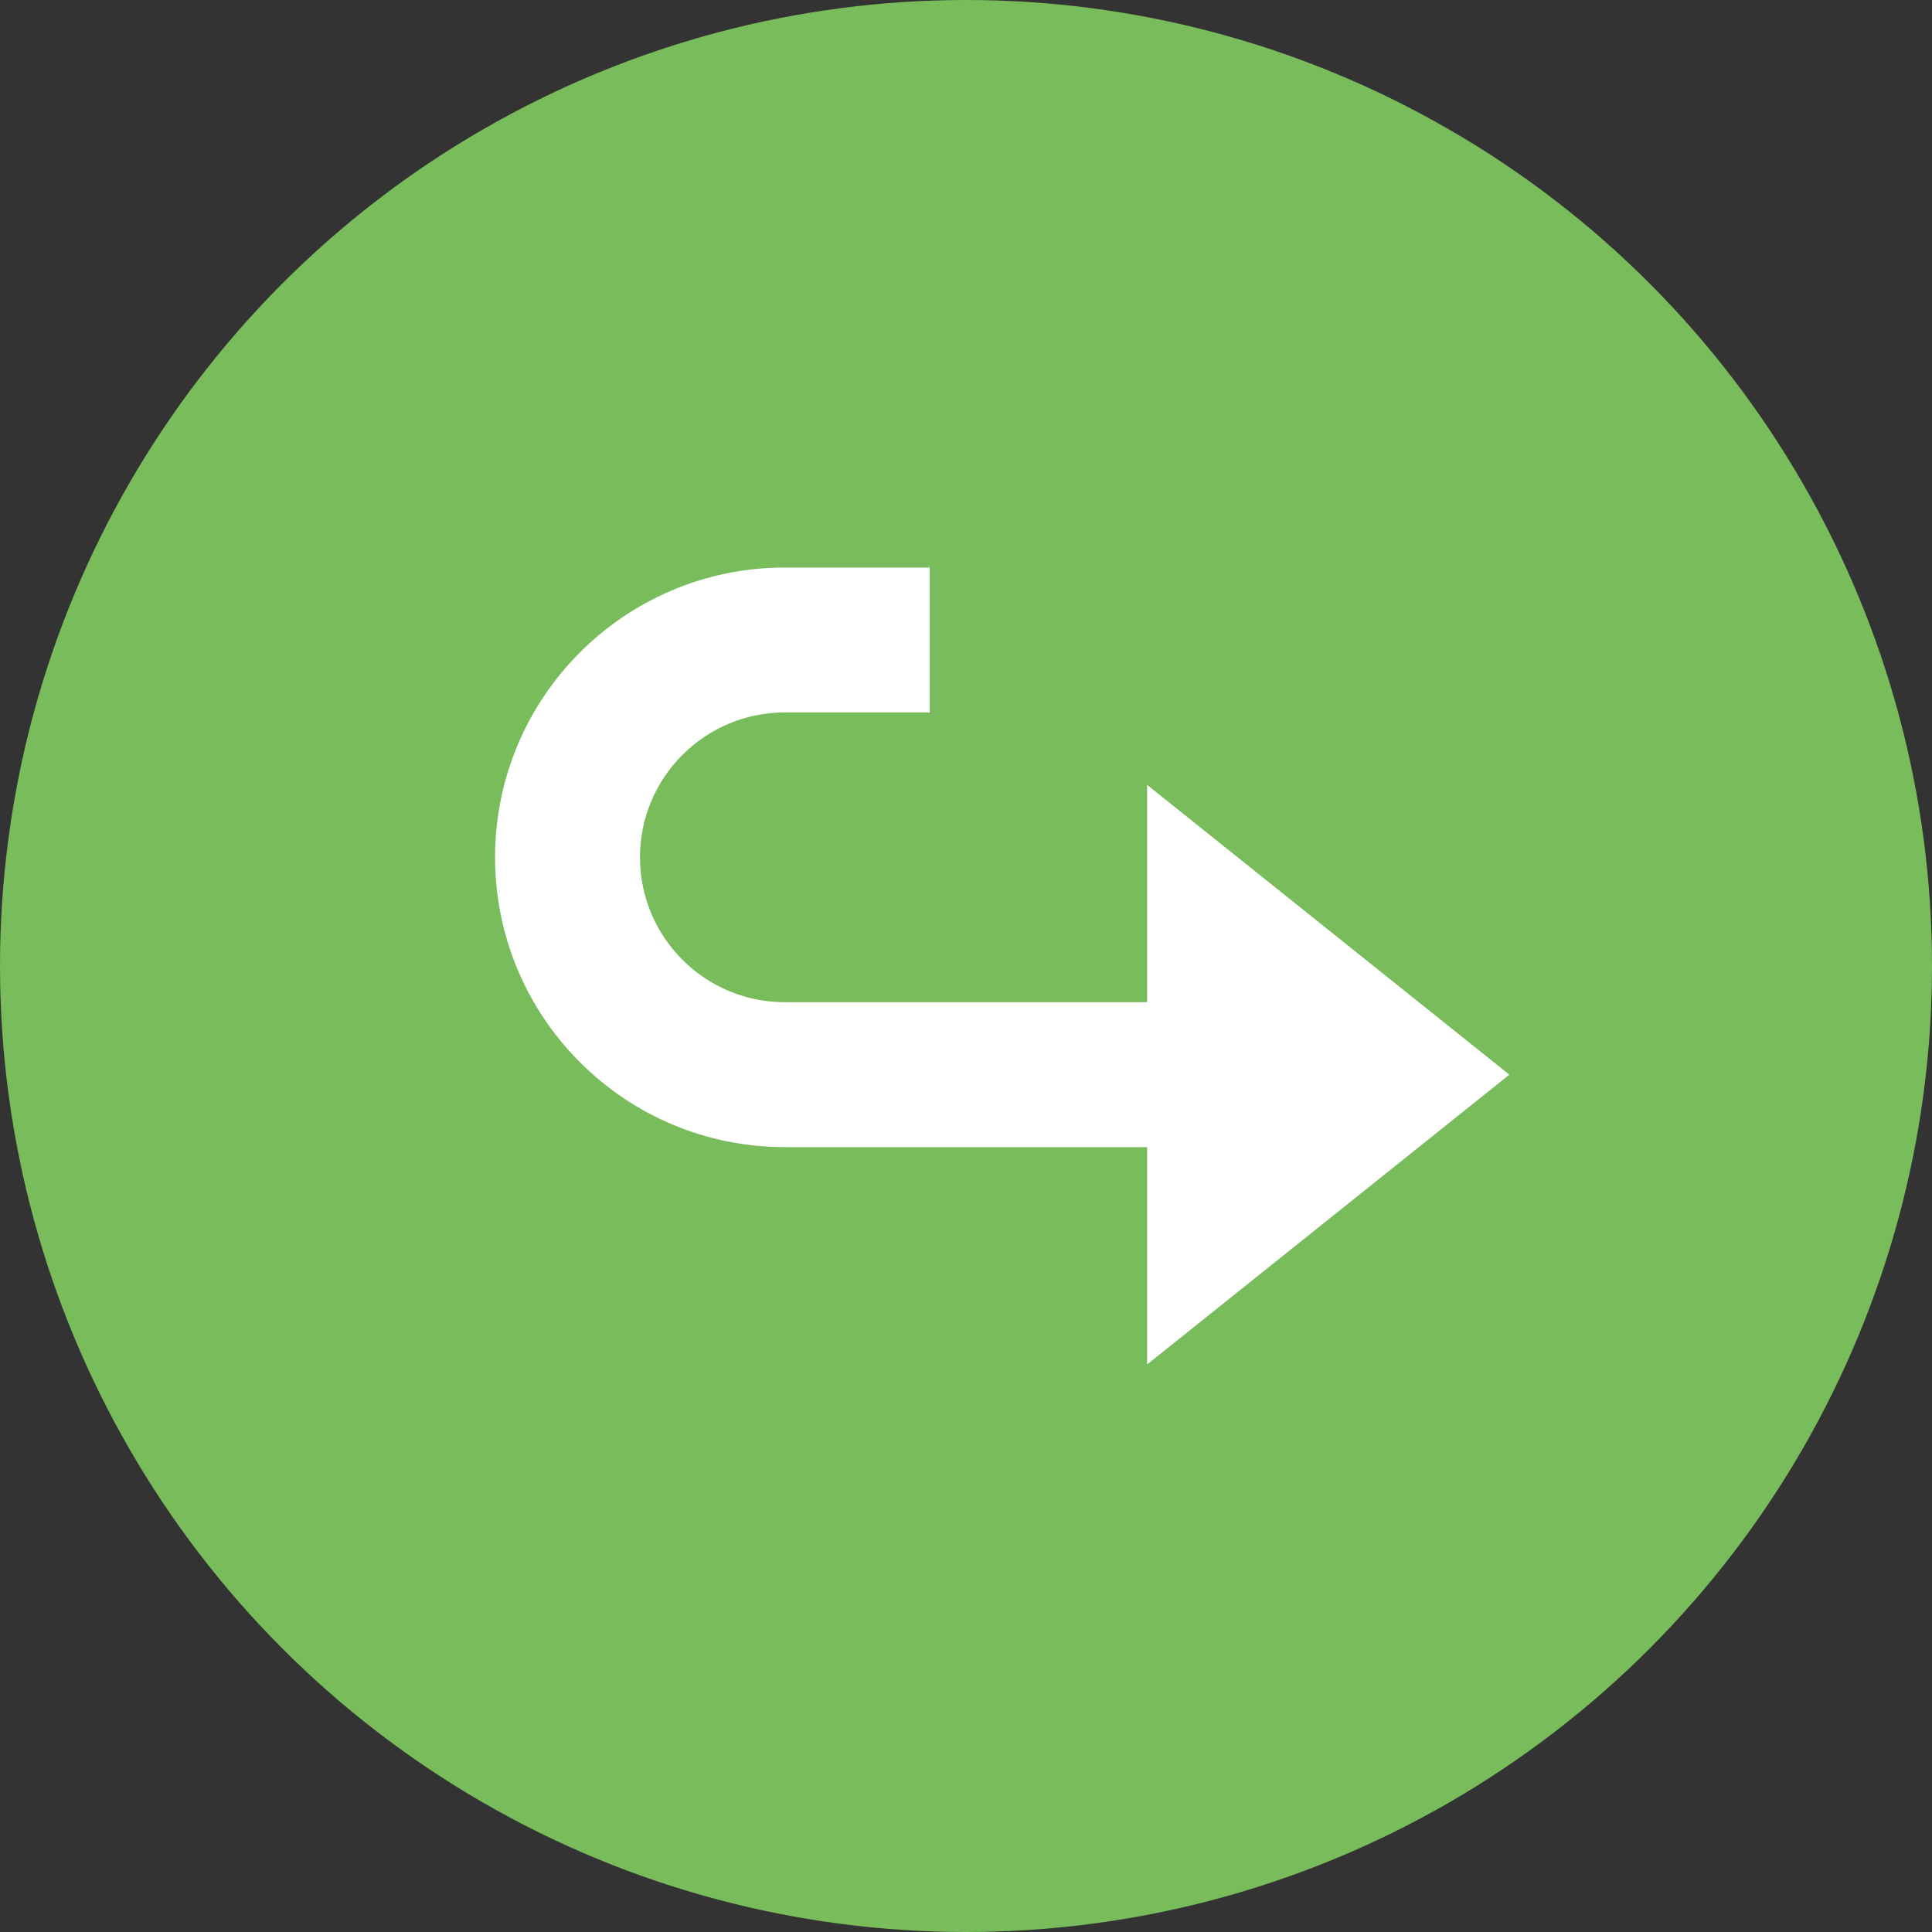 <svg width="20" height="20" viewBox="0 0 20 20" fill="none" xmlns="http://www.w3.org/2000/svg">
<rect x="0" y="0" width="20" height="20" fill="#333333" stroke="none"/>
<circle cx="10" cy="10" r="10" fill="#78BC5C"/>
<path fill-rule="evenodd" clip-rule="evenodd" d="M11.875 14.125L15.625 11.125L11.875 8.125L11.875 10.375L8.125 10.375C7.297 10.375 6.625 9.703 6.625 8.875C6.625 8.047 7.297 7.375 8.125 7.375L9.625 7.375L9.625 5.875L8.125 5.875C6.468 5.875 5.125 7.218 5.125 8.875C5.125 10.532 6.468 11.875 8.125 11.875L11.875 11.875L11.875 14.125Z" fill="white"/>
</svg>
